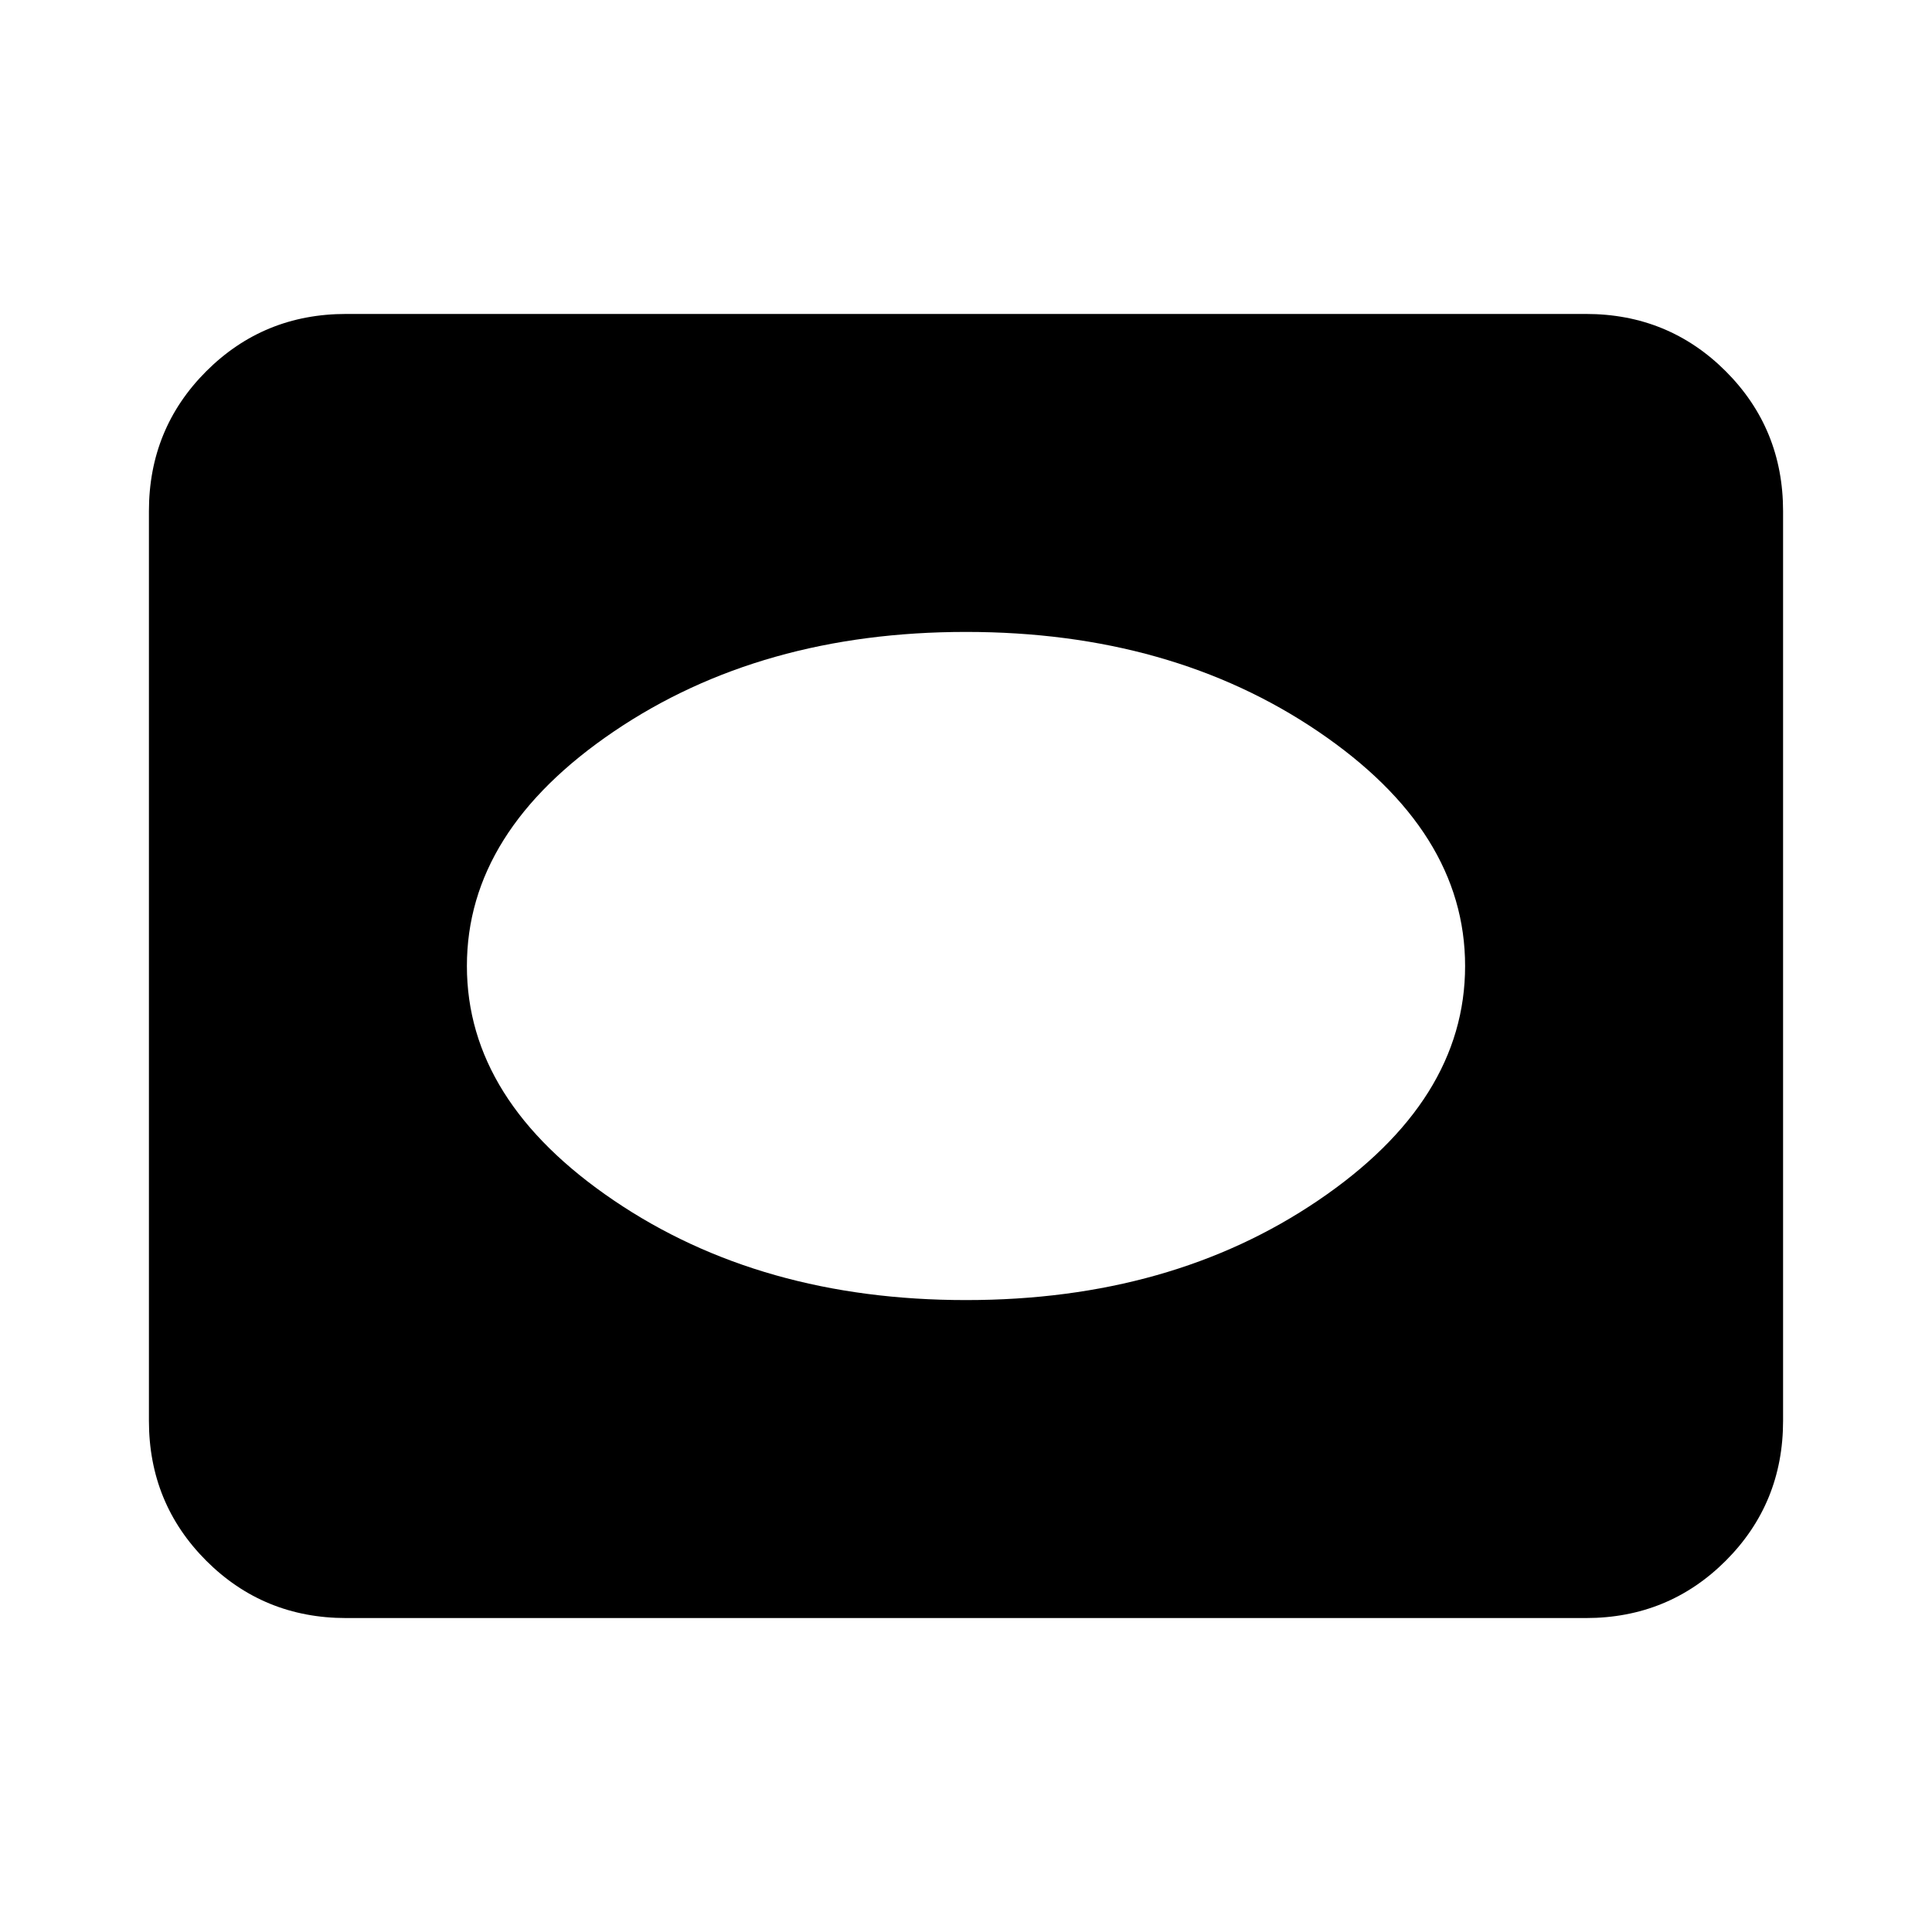 <svg xmlns="http://www.w3.org/2000/svg" height="24" width="24"><path d="M12 16.15Q14.55 16.15 16.375 14.912Q18.2 13.675 18.2 12Q18.2 10.325 16.375 9.087Q14.55 7.85 12 7.85Q9.45 7.85 7.625 9.087Q5.8 10.325 5.8 12Q5.8 13.675 7.625 14.912Q9.45 16.15 12 16.15ZM4.3 20.1Q3.275 20.1 2.562 19.388Q1.85 18.675 1.85 17.65V6.35Q1.85 5.325 2.562 4.612Q3.275 3.9 4.3 3.9H19.7Q20.725 3.9 21.438 4.612Q22.15 5.325 22.15 6.35V17.65Q22.15 18.675 21.438 19.388Q20.725 20.1 19.7 20.1Z"/></svg>